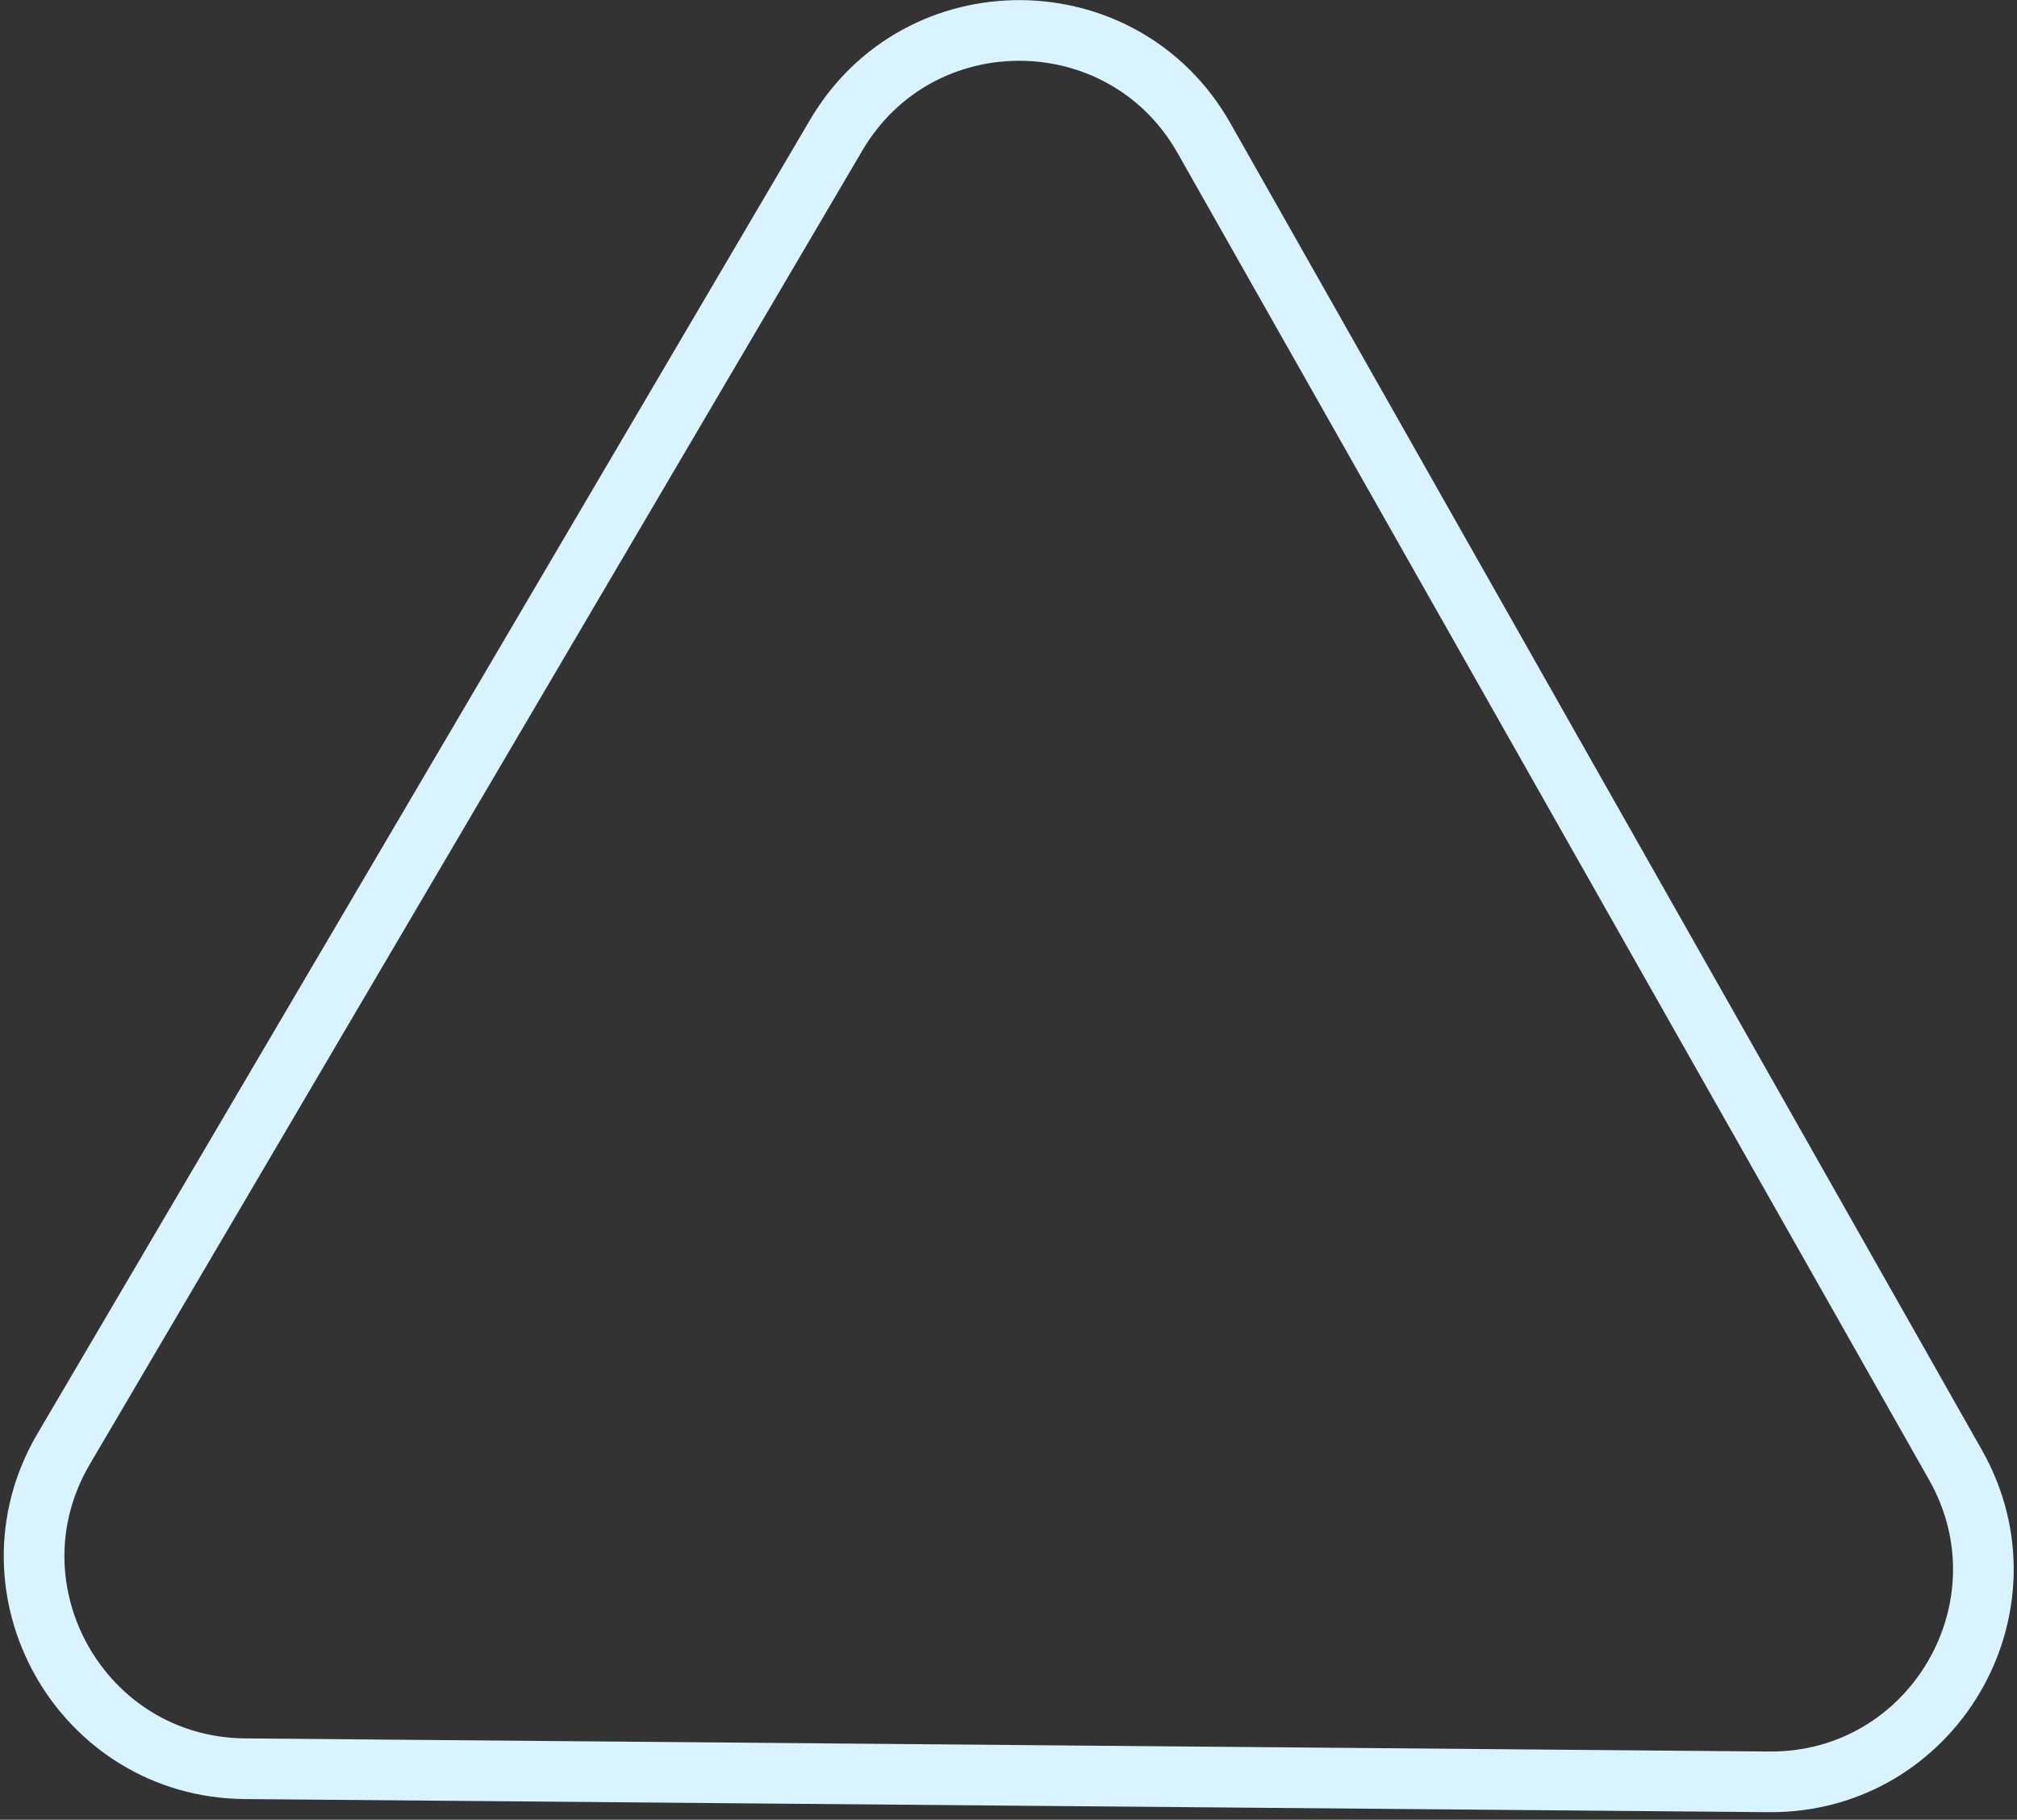 <svg width="133" height="120" viewBox="0 0 133 120" fill="none" xmlns="http://www.w3.org/2000/svg">
<rect x="0" y="0" width="133" height="120" fill="#333333" stroke="none"/>
<path d="M16.148 116.638C5.375 116.546 -1.261 104.829 4.2 95.543L55.14 8.911C60.604 -0.38 74.078 -0.271 79.39 9.108L128.944 96.604C134.257 105.983 127.421 117.595 116.642 117.503L16.148 116.638Z" stroke="#D9F4FF" stroke-width="4"/>
</svg>
